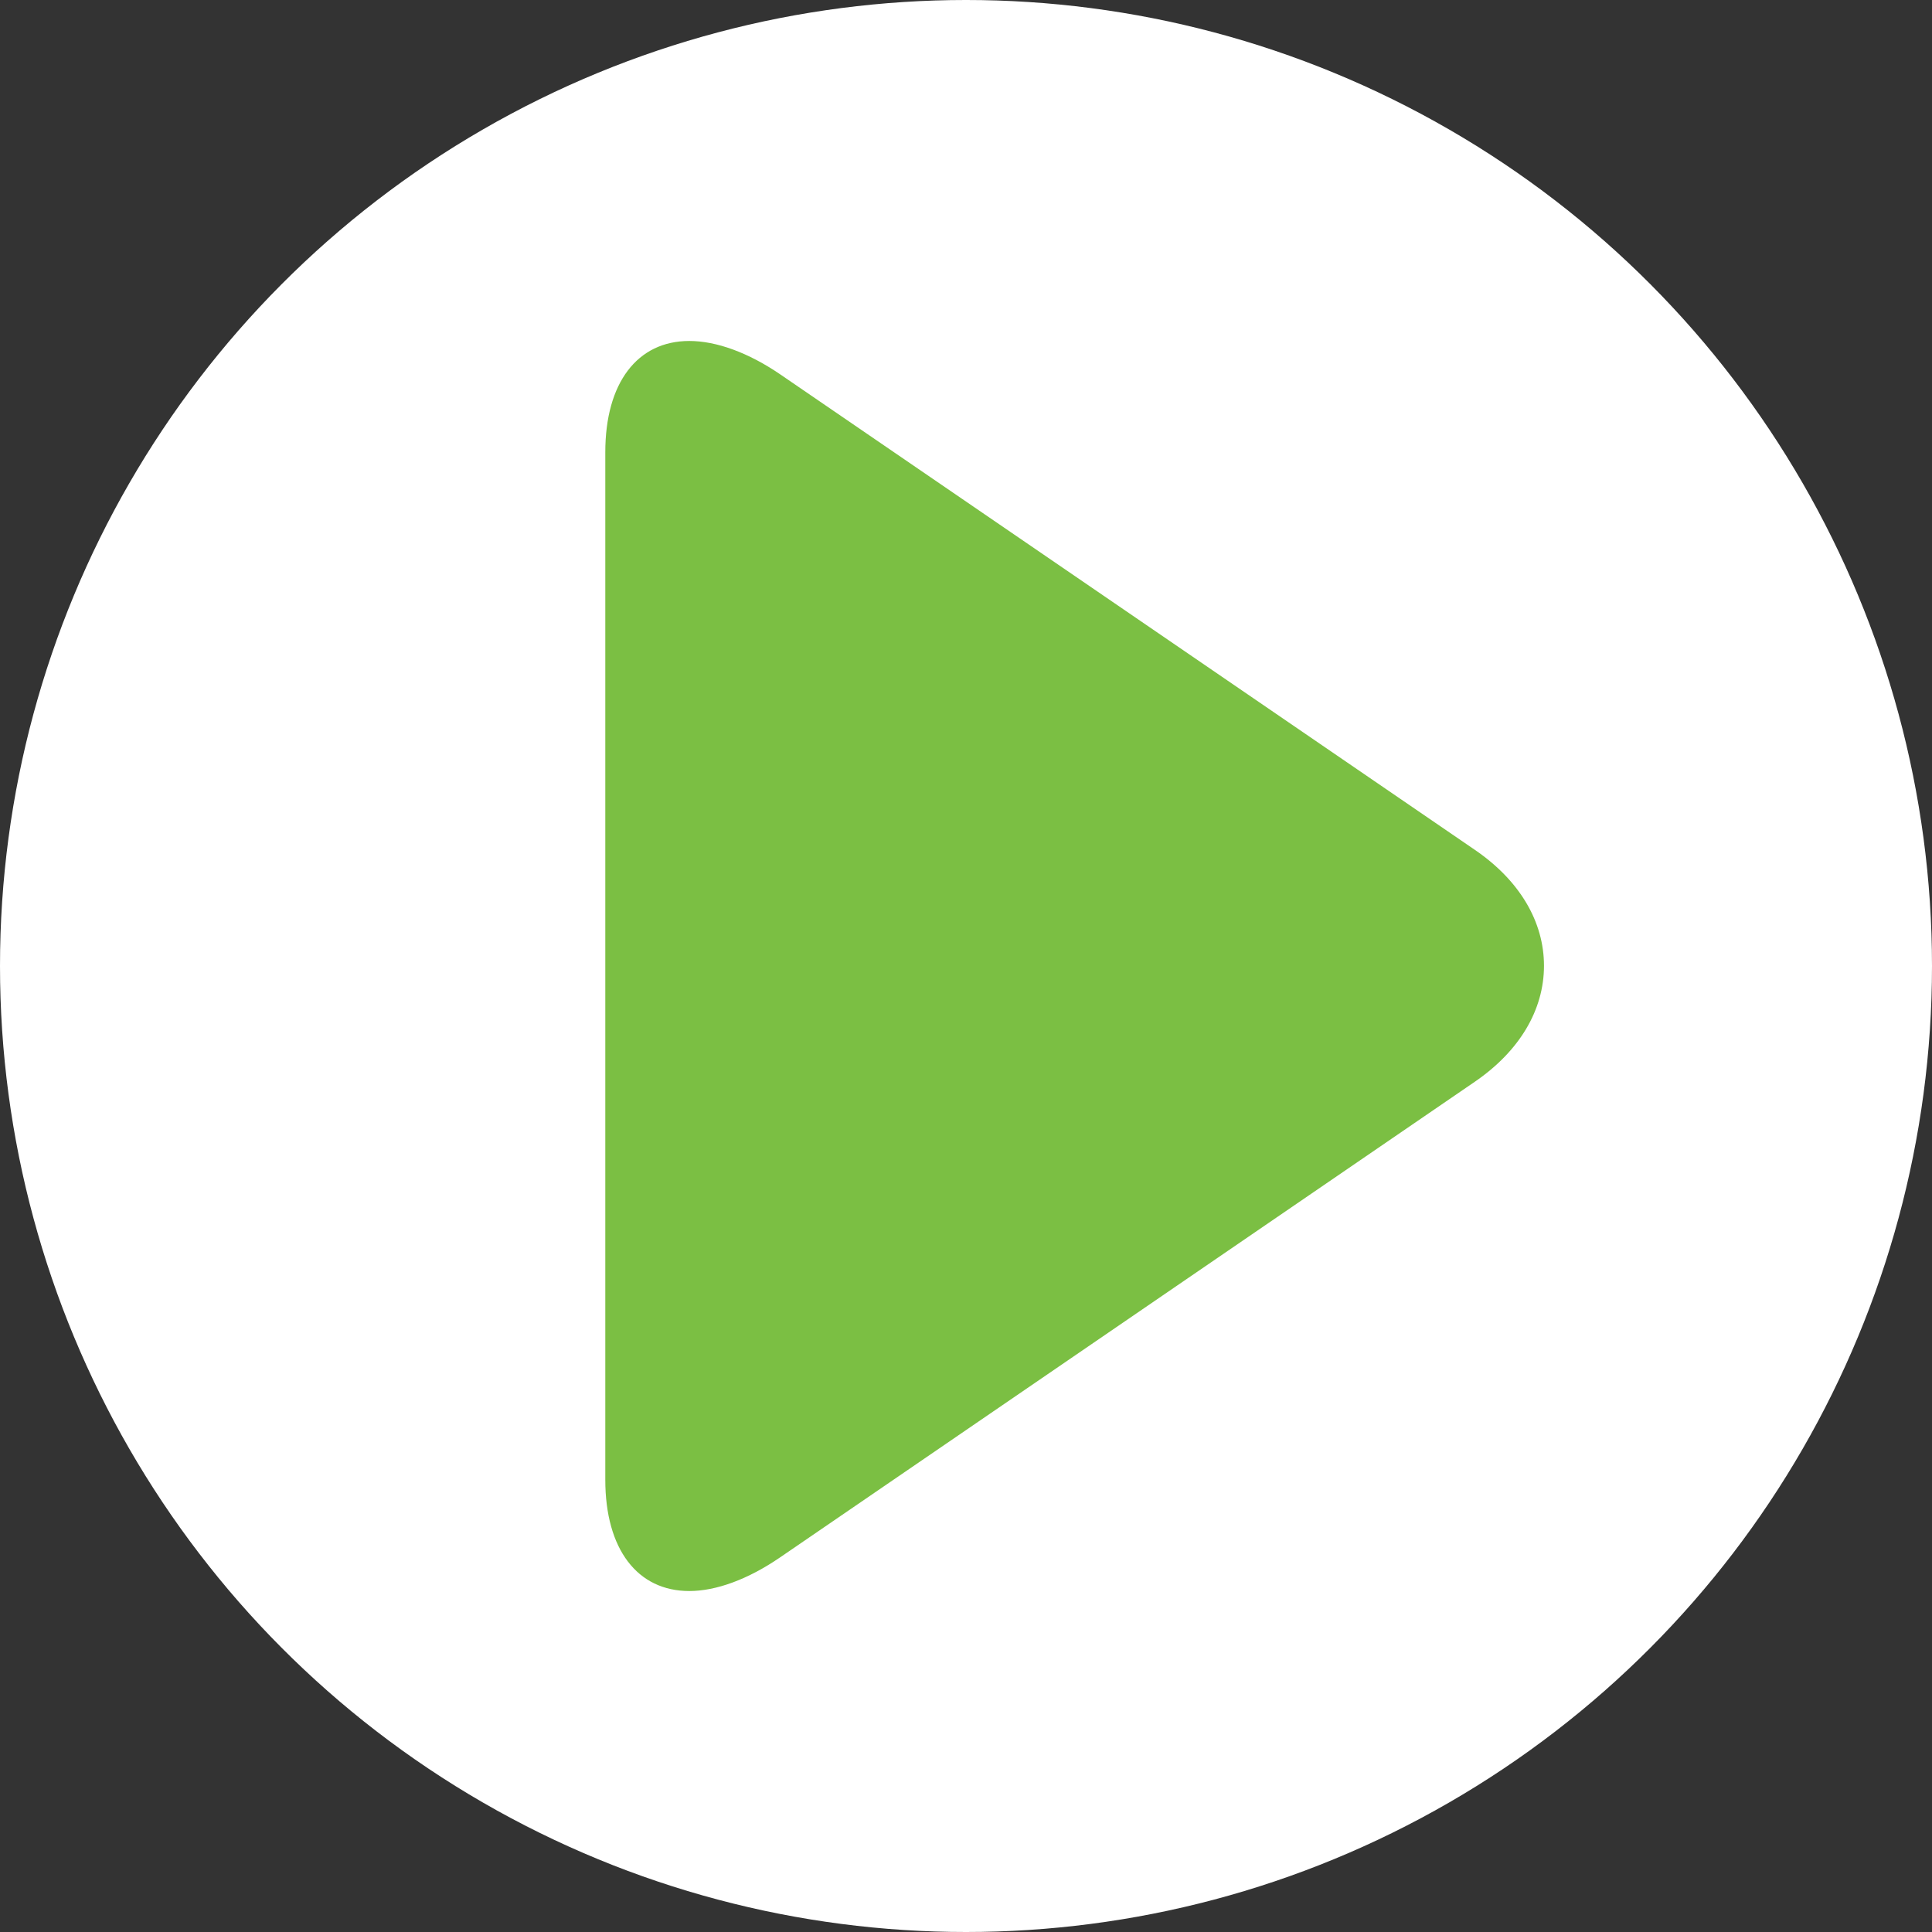 <?xml version="1.0" encoding="utf-8"?>
<!-- Generator: Adobe Illustrator 24.1.3, SVG Export Plug-In . SVG Version: 6.00 Build 0)  -->
<svg version="1.1" id="Layer_1" xmlns="http://www.w3.org/2000/svg" xmlns:xlink="http://www.w3.org/1999/xlink" x="0px" y="0px"
	 viewBox="0 0 763.8 763.8" style="enable-background:new 0 0 763.8 763.8;" xml:space="preserve">
<rect x="0" y="0" width="763.8" height="763.8" fill="#333333" stroke="none"/>
<style type="text/css">
	.st0{fill:#FFFFFF;}
	.st1{fill:#7BBF43;}
</style>
<g>
	<circle class="st0" cx="381.9" cy="381.9" r="381.9"/>
	<g>
		<g>
			<path class="st1" d="M583.1,336L308.6,148.1c-12.7-8.7-25.4-13.3-36.1-13.3c-20.5,0-33.2,16.5-33.2,44V585
				c0,27.5,12.7,44,33.2,44c10.6,0,23.2-4.6,35.9-13.3L583,427.7c17.7-12.1,27.4-28.4,27.4-45.9C610.4,364.4,600.8,348.1,583.1,336z
				"/>
		</g>
	</g>
</g>
</svg>

